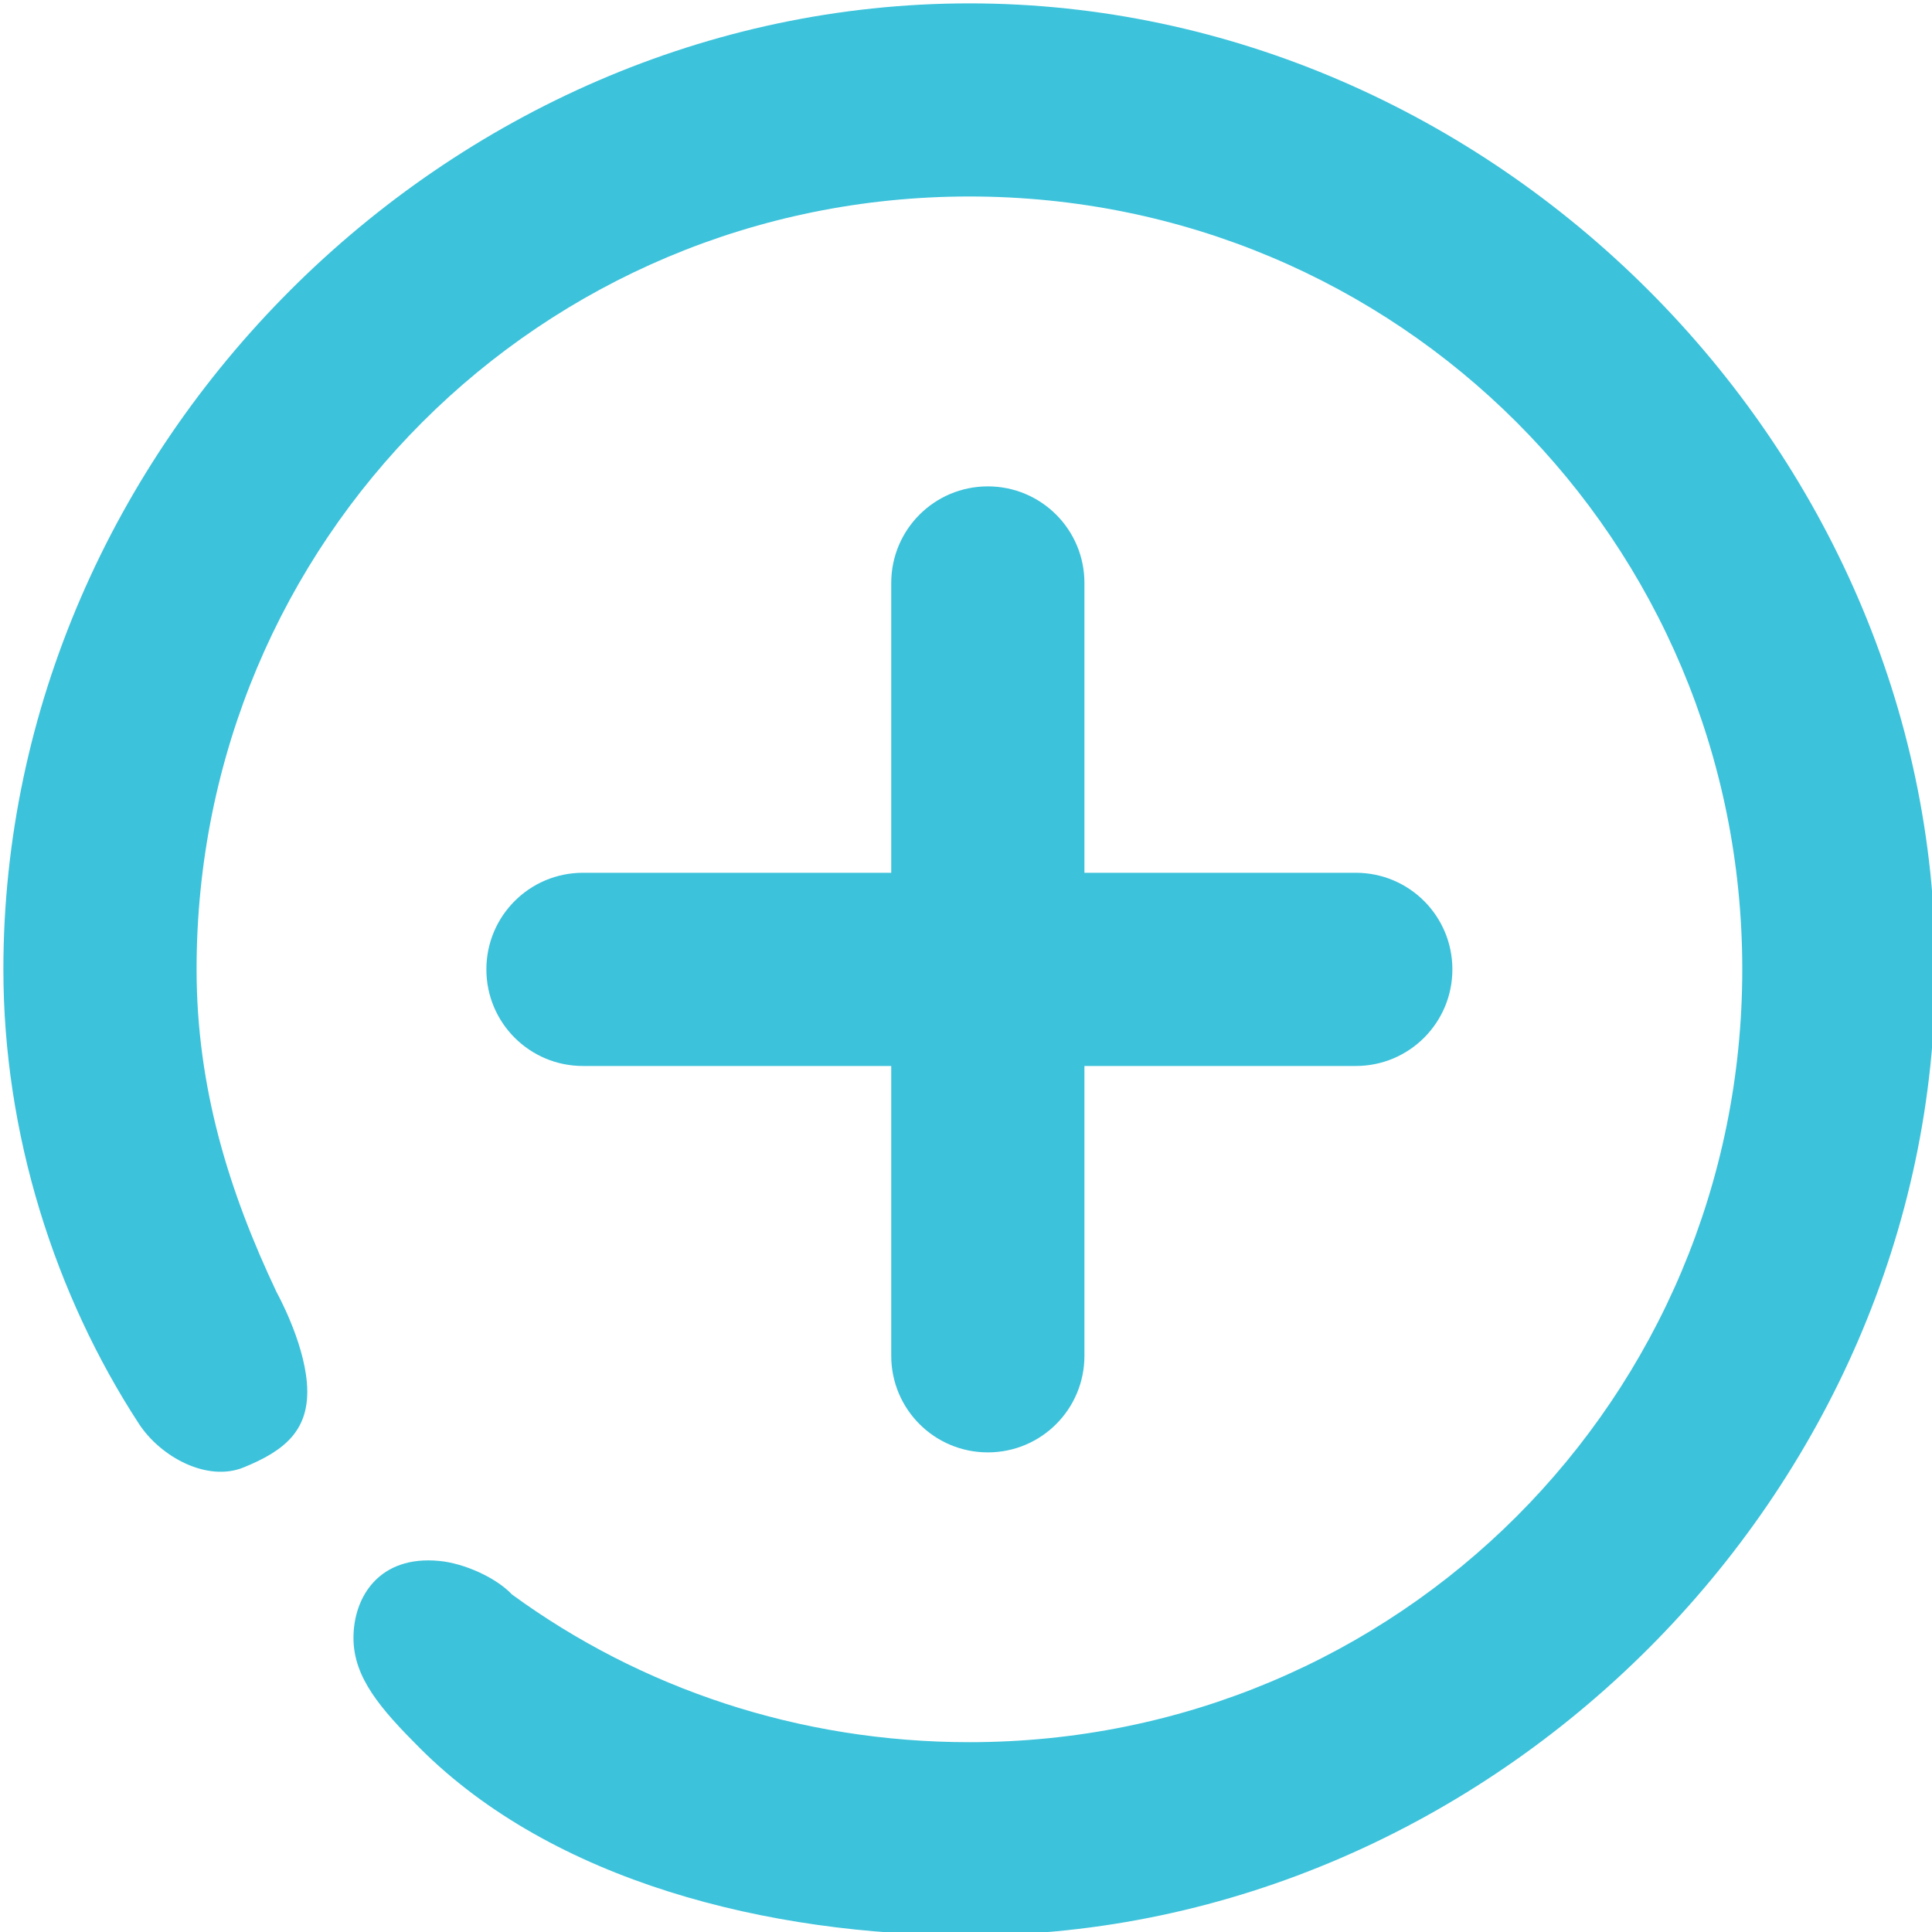 <svg xmlns="http://www.w3.org/2000/svg" class="icon-plus-container" width="20" height="20" viewBox="0 0 20 20"><g fill="#3cc2db"><path class="icon icon-minus" d="M10.035 20.035c-2.092 0-4.313-.563-5.688-1.938-.406-.406-.688-.73-.688-1.141 0-.424.266-.859.891-.797.257.025.585.172.75.347 1.327.969 2.967 1.529 4.735 1.529 4.437 0 8.001-3.564 8.001-8.001 0-4.436-3.564-8-8.001-8-4.436 0-8 3.564-8 8 0 1.226.337 2.306.829 3.344 0 .001.277.495.313.938.04.491-.234.703-.656.875-.377.153-.859-.109-1.083-.452-.87-1.335-1.403-2.999-1.403-4.704 0-5.414 4.586-10 10-10 5.413 0 10 4.586 10 10 0 5.413-4.587 10-10 10zm-12-14v8-8zm16 5h-8c-.553 0-1-.447-1-1 0-.553.447-1 1-1h8c.553 0 1 .447 1 1 0 .553-.447 1-1 1z"/><path class="icon icon-plus" d="M10.226 15.035c-.553 0-1-.447-1-1v-8c0-.553.447-1 1-1 .553 0 1 .447 1 1v8c0 .553-.447 1-1 1z"/></g></svg>